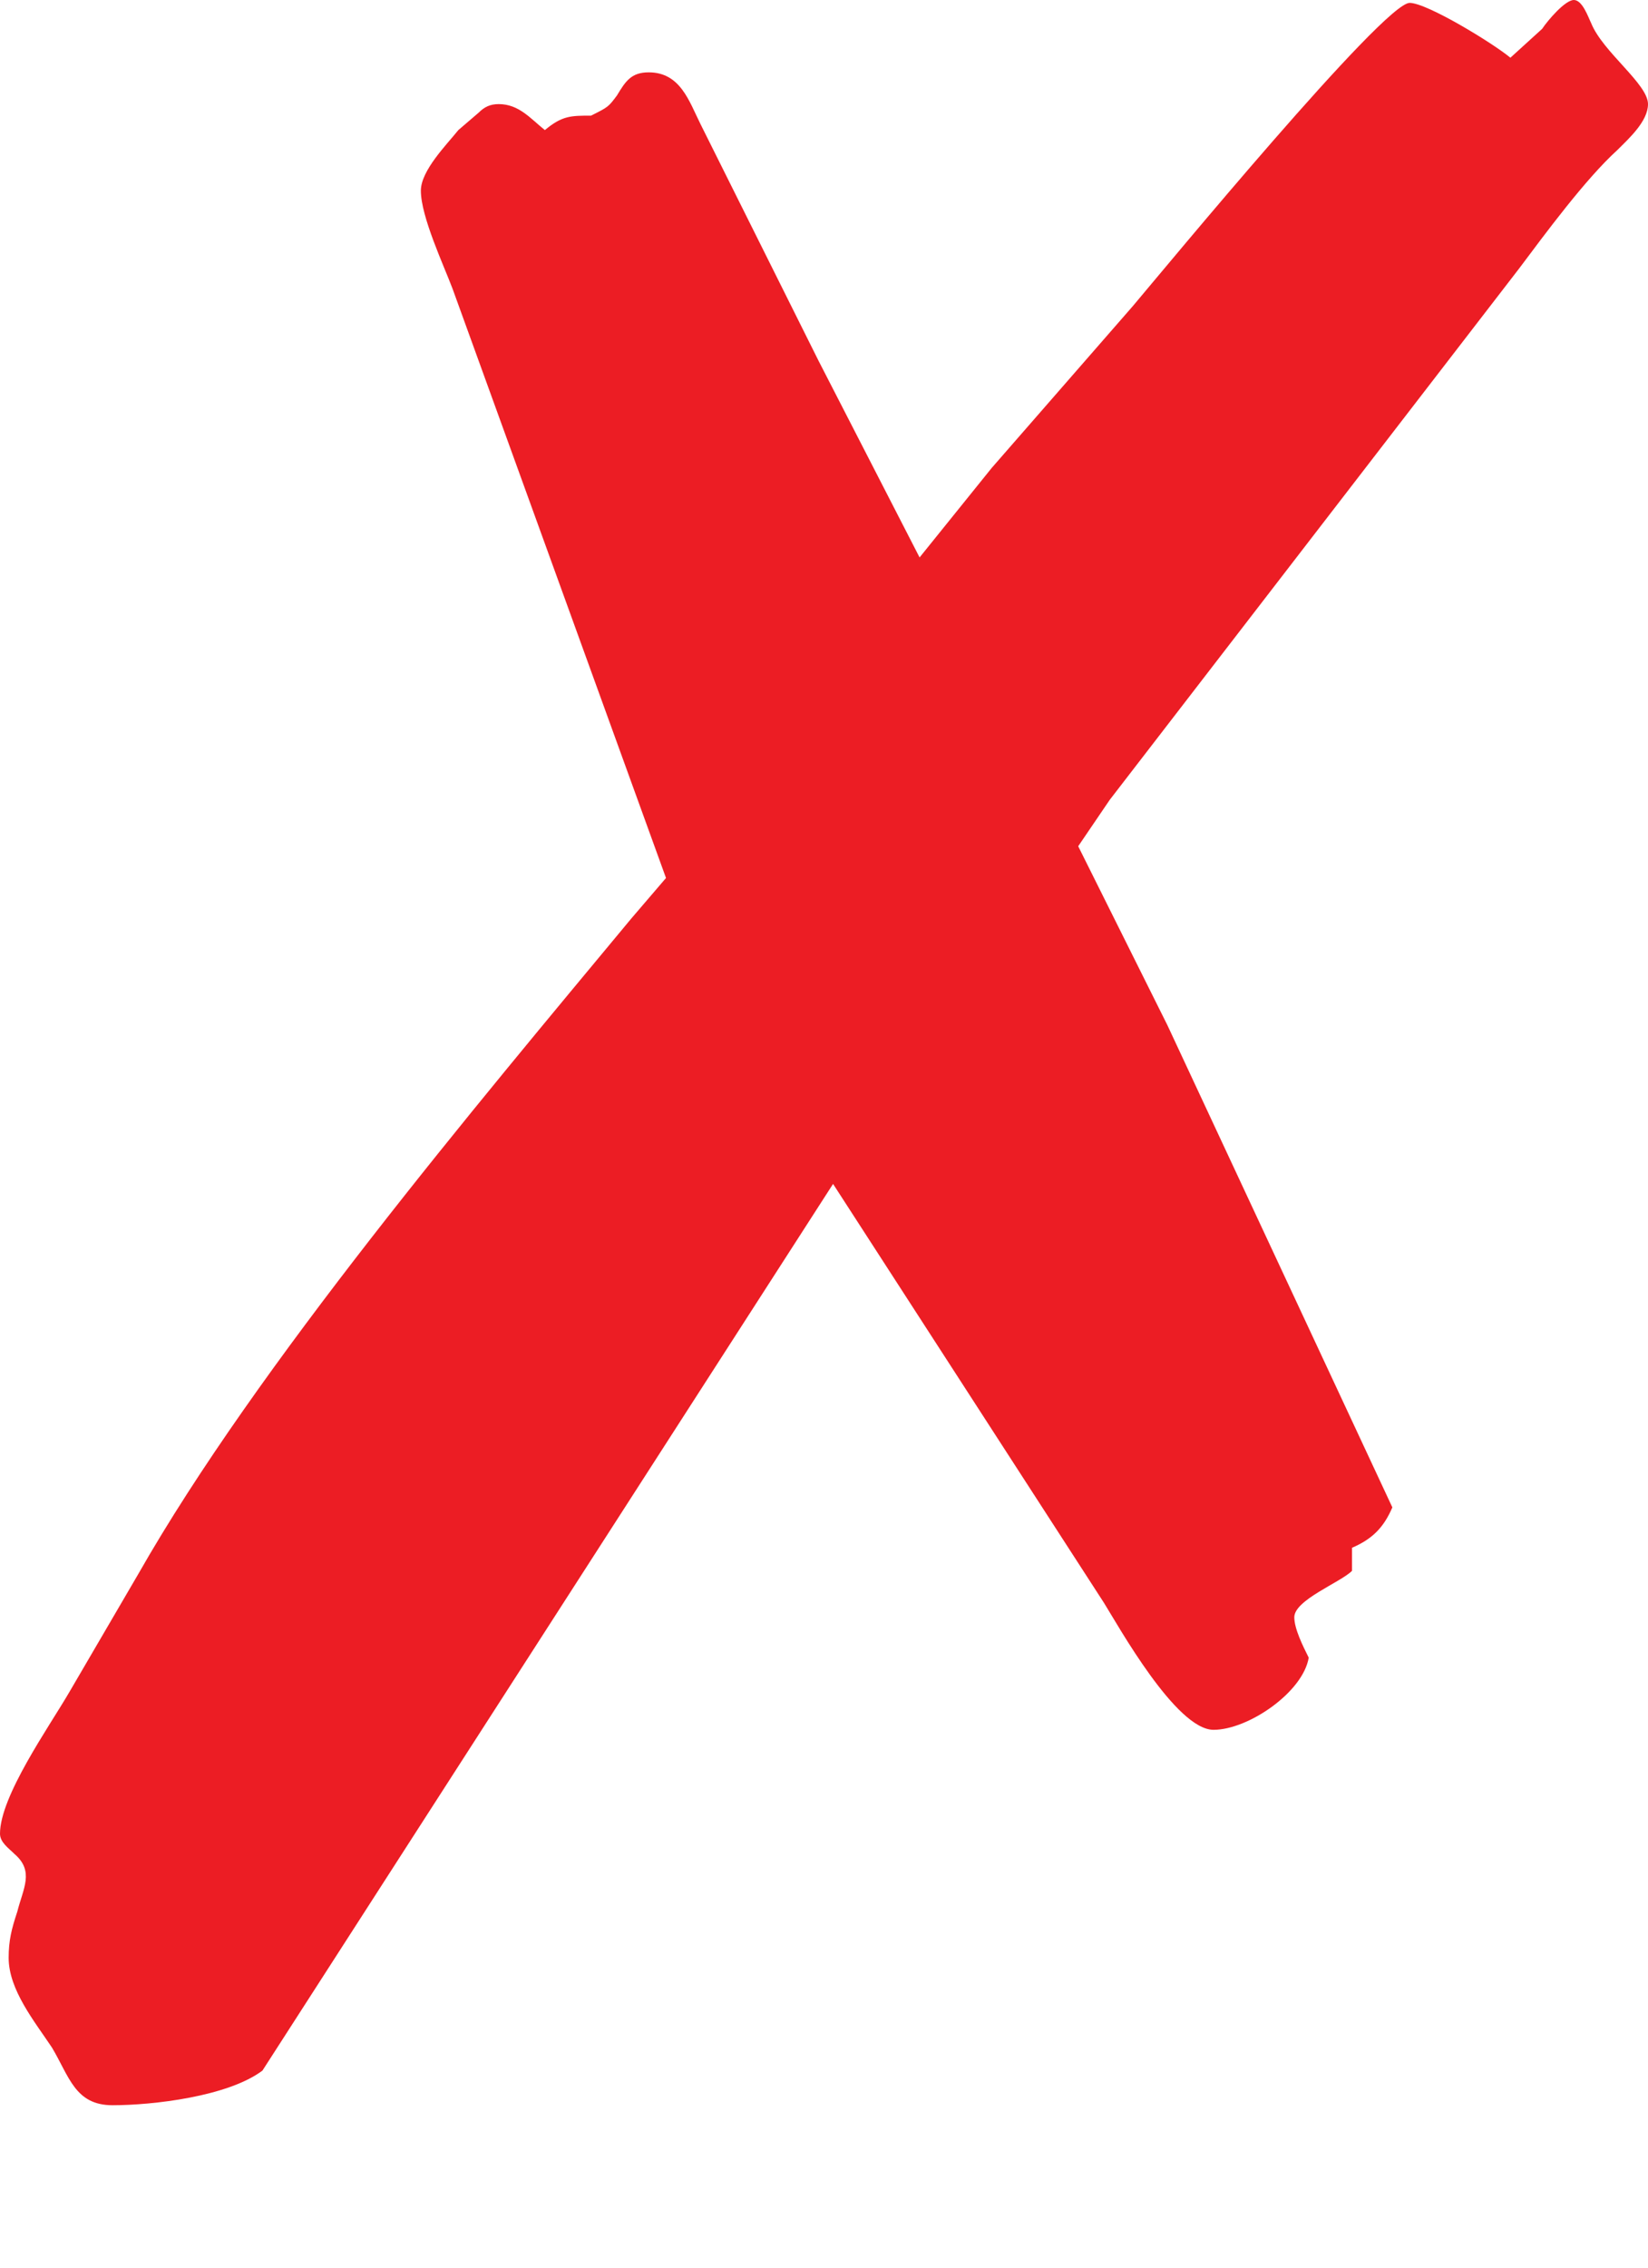 <?xml version="1.0" encoding="UTF-8"?>
<svg width="8px" height="11px" viewBox="0 0 8 11" version="1.1" xmlns="http://www.w3.org/2000/svg" xmlns:xlink="http://www.w3.org/1999/xlink">
    <title>red_mark</title>
    <g id="Applications" stroke="none" stroke-width="1" fill="none" fill-rule="evenodd">
        <g id="All_bricks_2" transform="translate(-1576, -7404)" fill="#EC1D24">
            <path d="M1581.234,7408.105 L1581.667,7408.973 L1582.759,7411.312 C1582.717,7411.41 1582.661,7411.466 1582.563,7411.508 L1582.563,7411.62 C1582.507,7411.676 1582.283,7411.761 1582.283,7411.845 C1582.283,7411.901 1582.325,7411.985 1582.353,7412.041 C1582.325,7412.209 1582.059,7412.391 1581.891,7412.391 C1581.709,7412.391 1581.429,7411.887 1581.359,7411.775 L1580.044,7409.743 L1577.274,7414.044 C1577.106,7414.17 1576.742,7414.212 1576.546,7414.212 C1576.364,7414.212 1576.336,7414.072 1576.252,7413.932 C1576.168,7413.806 1576.042,7413.652 1576.042,7413.497 C1576.042,7413.413 1576.056,7413.357 1576.084,7413.273 C1576.112,7413.161 1576.168,7413.077 1576.07,7412.993 C1576.042,7412.965 1576,7412.937 1576,7412.895 C1576,7412.713 1576.238,7412.377 1576.336,7412.209 L1576.672,7411.634 C1577.246,7410.626 1578.309,7409.365 1579.065,7408.455 L1579.233,7408.259 L1578.197,7405.401 C1578.155,7405.289 1578.043,7405.051 1578.043,7404.925 C1578.043,7404.827 1578.169,7404.701 1578.225,7404.631 L1578.323,7404.547 C1578.351,7404.519 1578.379,7404.505 1578.421,7404.505 C1578.519,7404.505 1578.575,7404.575 1578.645,7404.631 C1578.729,7404.561 1578.771,7404.561 1578.869,7404.561 C1578.953,7404.519 1578.953,7404.519 1578.995,7404.463 C1579.037,7404.393 1579.065,7404.351 1579.149,7404.351 C1579.303,7404.351 1579.345,7404.491 1579.401,7404.603 L1579.974,7405.751 L1580.464,7406.704 L1580.814,7406.27 L1581.499,7405.485 C1581.653,7405.303 1582.717,7404.014 1582.843,7404.014 C1582.927,7404.014 1583.248,7404.21 1583.332,7404.28 L1583.486,7404.14 C1583.514,7404.098 1583.598,7404 1583.64,7404 C1583.682,7404 1583.71,7404.084 1583.724,7404.112 C1583.78,7404.252 1584,7404.407 1584,7404.505 C1584,7404.589 1583.906,7404.673 1583.85,7404.729 C1583.696,7404.869 1583.5,7405.135 1583.374,7405.303 L1581.387,7407.88 L1581.234,7408.105 Z" id="red_mark"></path>
        </g>
    </g>
</svg>
